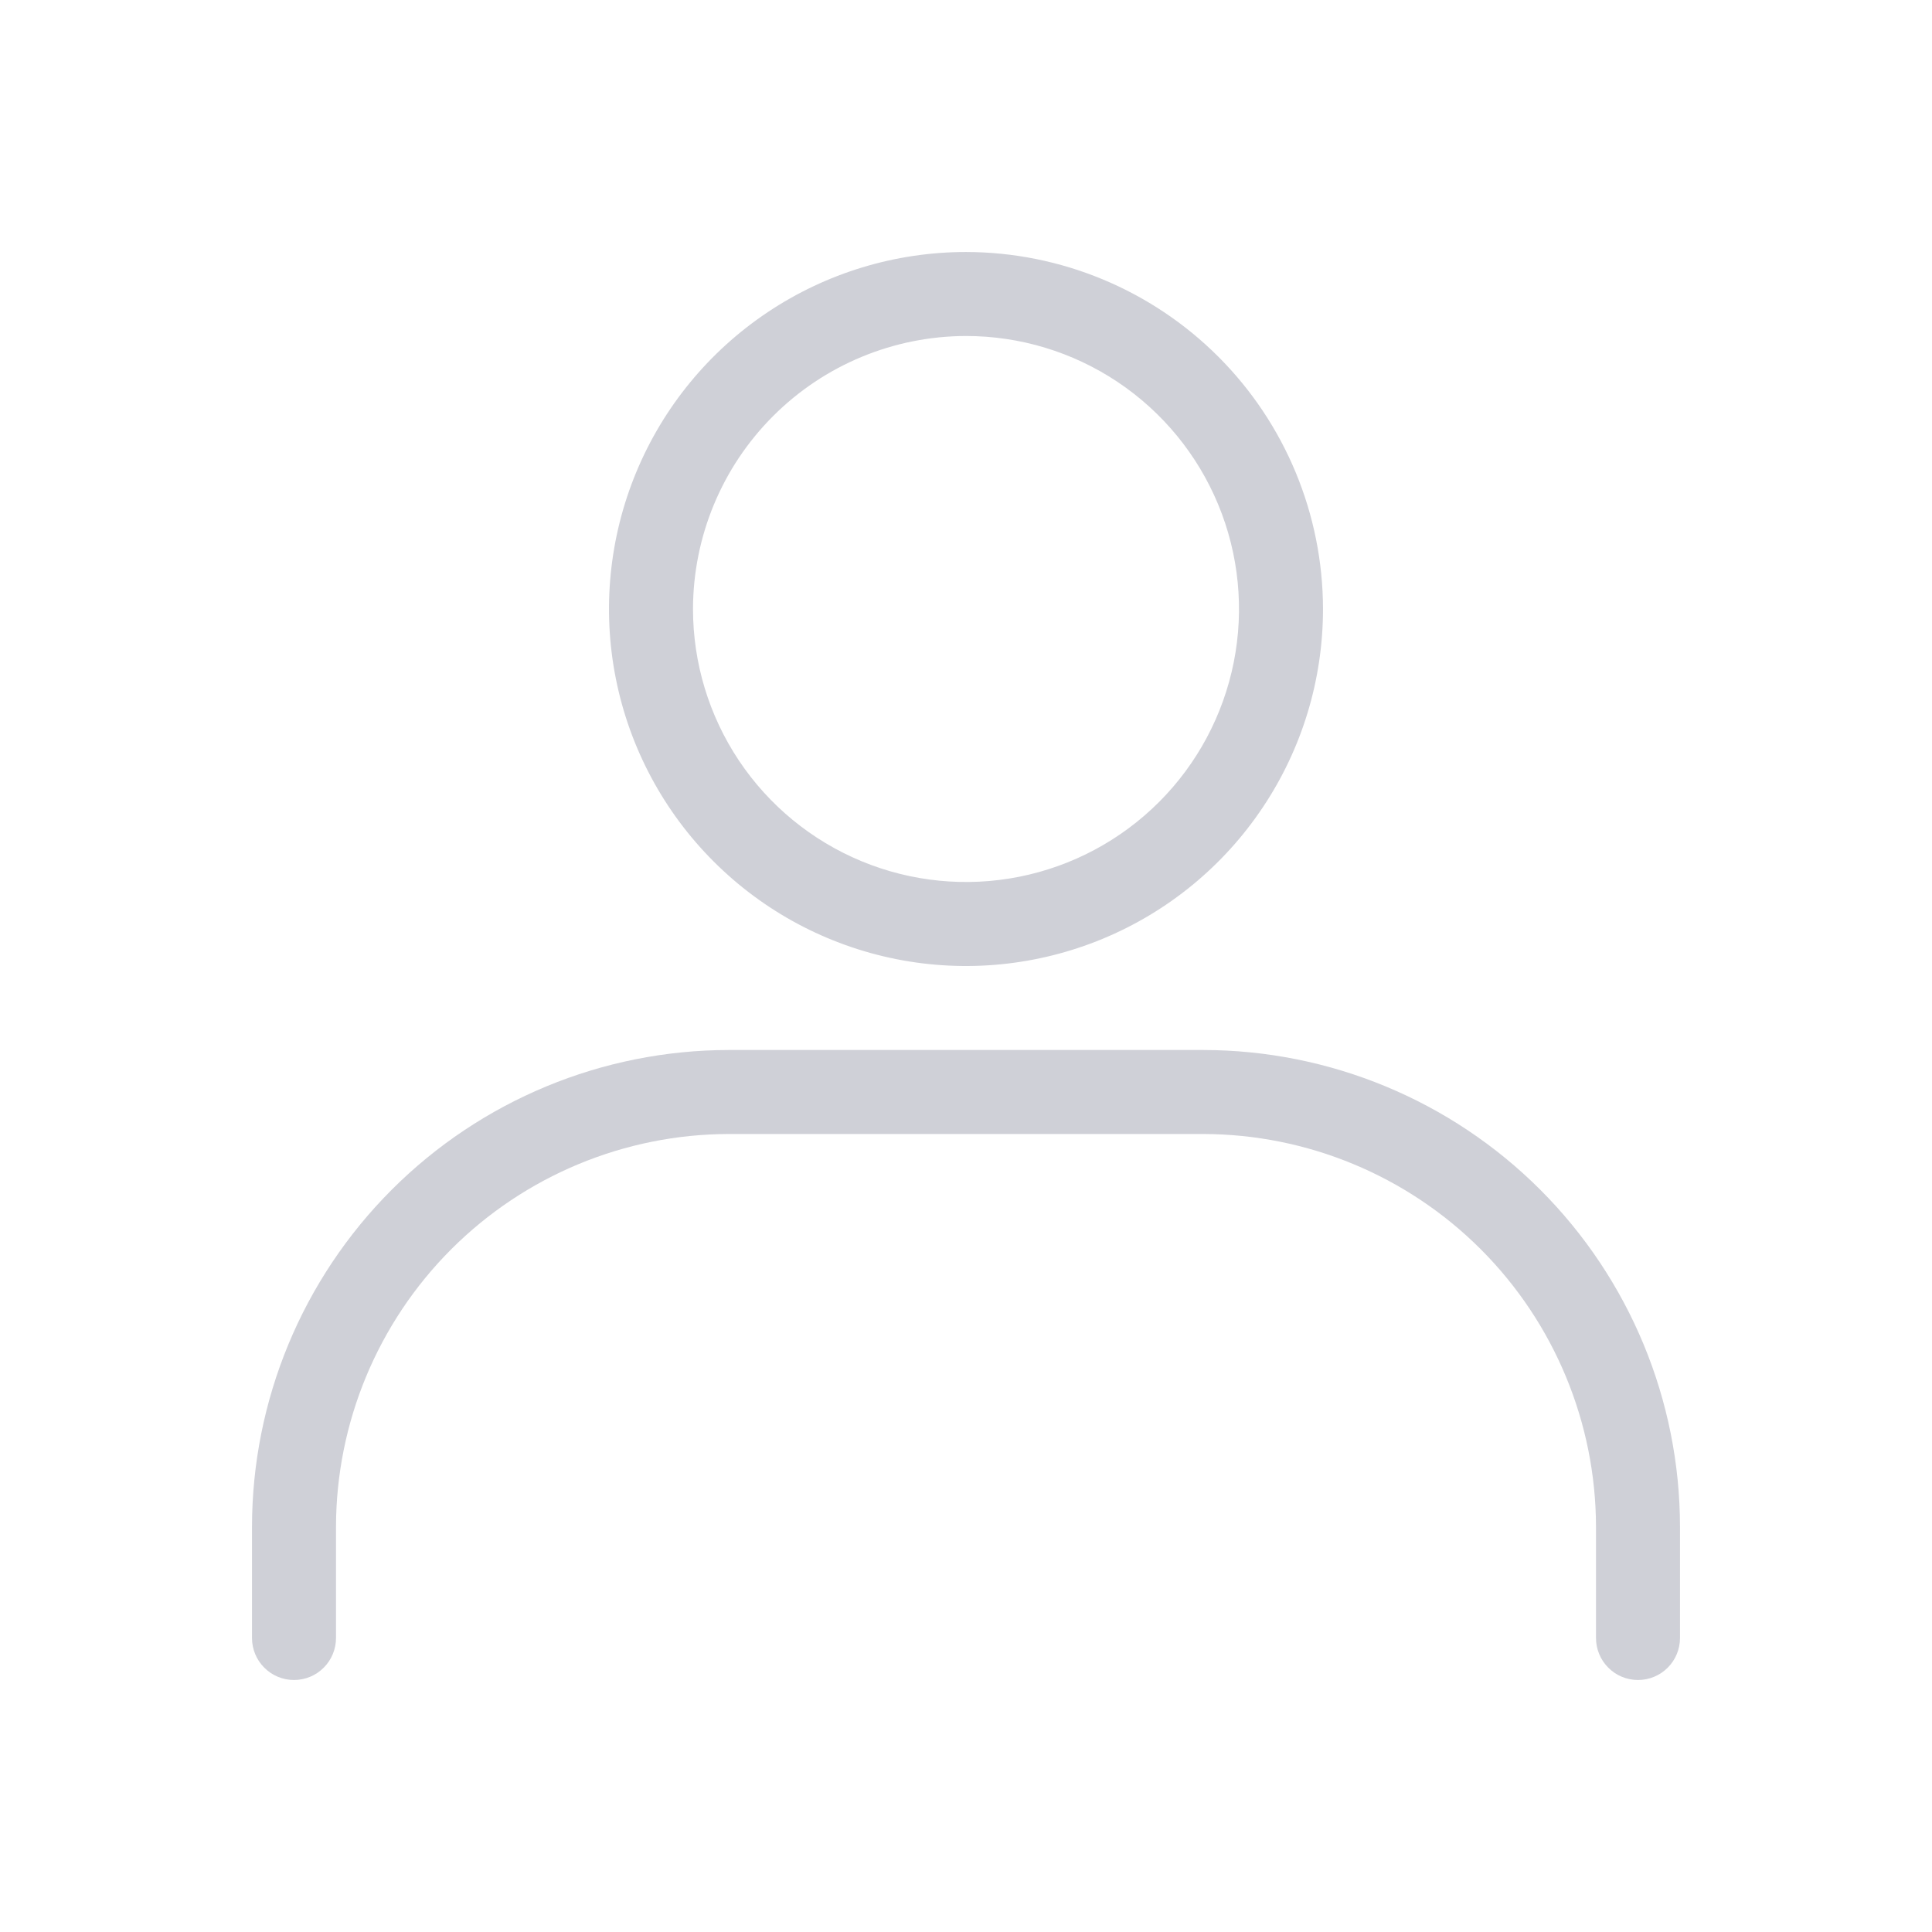 <svg width="46" height="46" viewBox="0 0 46 46" fill="#cfd0d7" xmlns="http://www.w3.org/2000/svg">
<path d="M23 8C24.286 8 25.542 8.381 26.611 9.095C27.68 9.81 28.513 10.825 29.005 12.013C29.497 13.2 29.626 14.507 29.375 15.768C29.124 17.029 28.505 18.187 27.596 19.096C26.687 20.005 25.529 20.624 24.268 20.875C23.007 21.126 21.7 20.997 20.513 20.505C19.325 20.013 18.31 19.18 17.595 18.111C16.881 17.042 16.5 15.786 16.5 14.5C16.503 12.777 17.188 11.125 18.407 9.907C19.625 8.688 21.277 8.003 23 8ZM23 6C21.319 6 19.675 6.499 18.278 7.433C16.88 8.367 15.79 9.694 15.147 11.247C14.504 12.8 14.335 14.509 14.663 16.158C14.991 17.807 15.801 19.322 16.99 20.51C18.178 21.699 19.693 22.509 21.342 22.837C22.991 23.165 24.7 22.996 26.253 22.353C27.806 21.71 29.134 20.62 30.067 19.222C31.002 17.825 31.5 16.181 31.5 14.5C31.497 12.246 30.601 10.086 29.008 8.493C27.414 6.899 25.253 6.003 23 6Z"/>
<path d="M39 40C38.735 40 38.48 39.895 38.293 39.707C38.105 39.52 38 39.265 38 39V36.35C37.995 33.872 37.008 31.497 35.256 29.744C33.503 27.992 31.128 27.005 28.65 27H17.35C14.872 27.005 12.497 27.992 10.744 29.744C8.992 31.497 8.005 33.872 8 36.35V39C8 39.265 7.895 39.52 7.707 39.707C7.52 39.895 7.265 40 7 40C6.735 40 6.48 39.895 6.293 39.707C6.105 39.52 6 39.265 6 39V36.35C6.003 33.341 7.199 30.455 9.327 28.327C11.455 26.199 14.341 25.003 17.35 25H28.65C31.659 25.003 34.545 26.199 36.673 28.327C38.801 30.455 39.997 33.341 40 36.35V39C40 39.265 39.895 39.52 39.707 39.707C39.52 39.895 39.265 40 39 40Z"/>
</svg>
